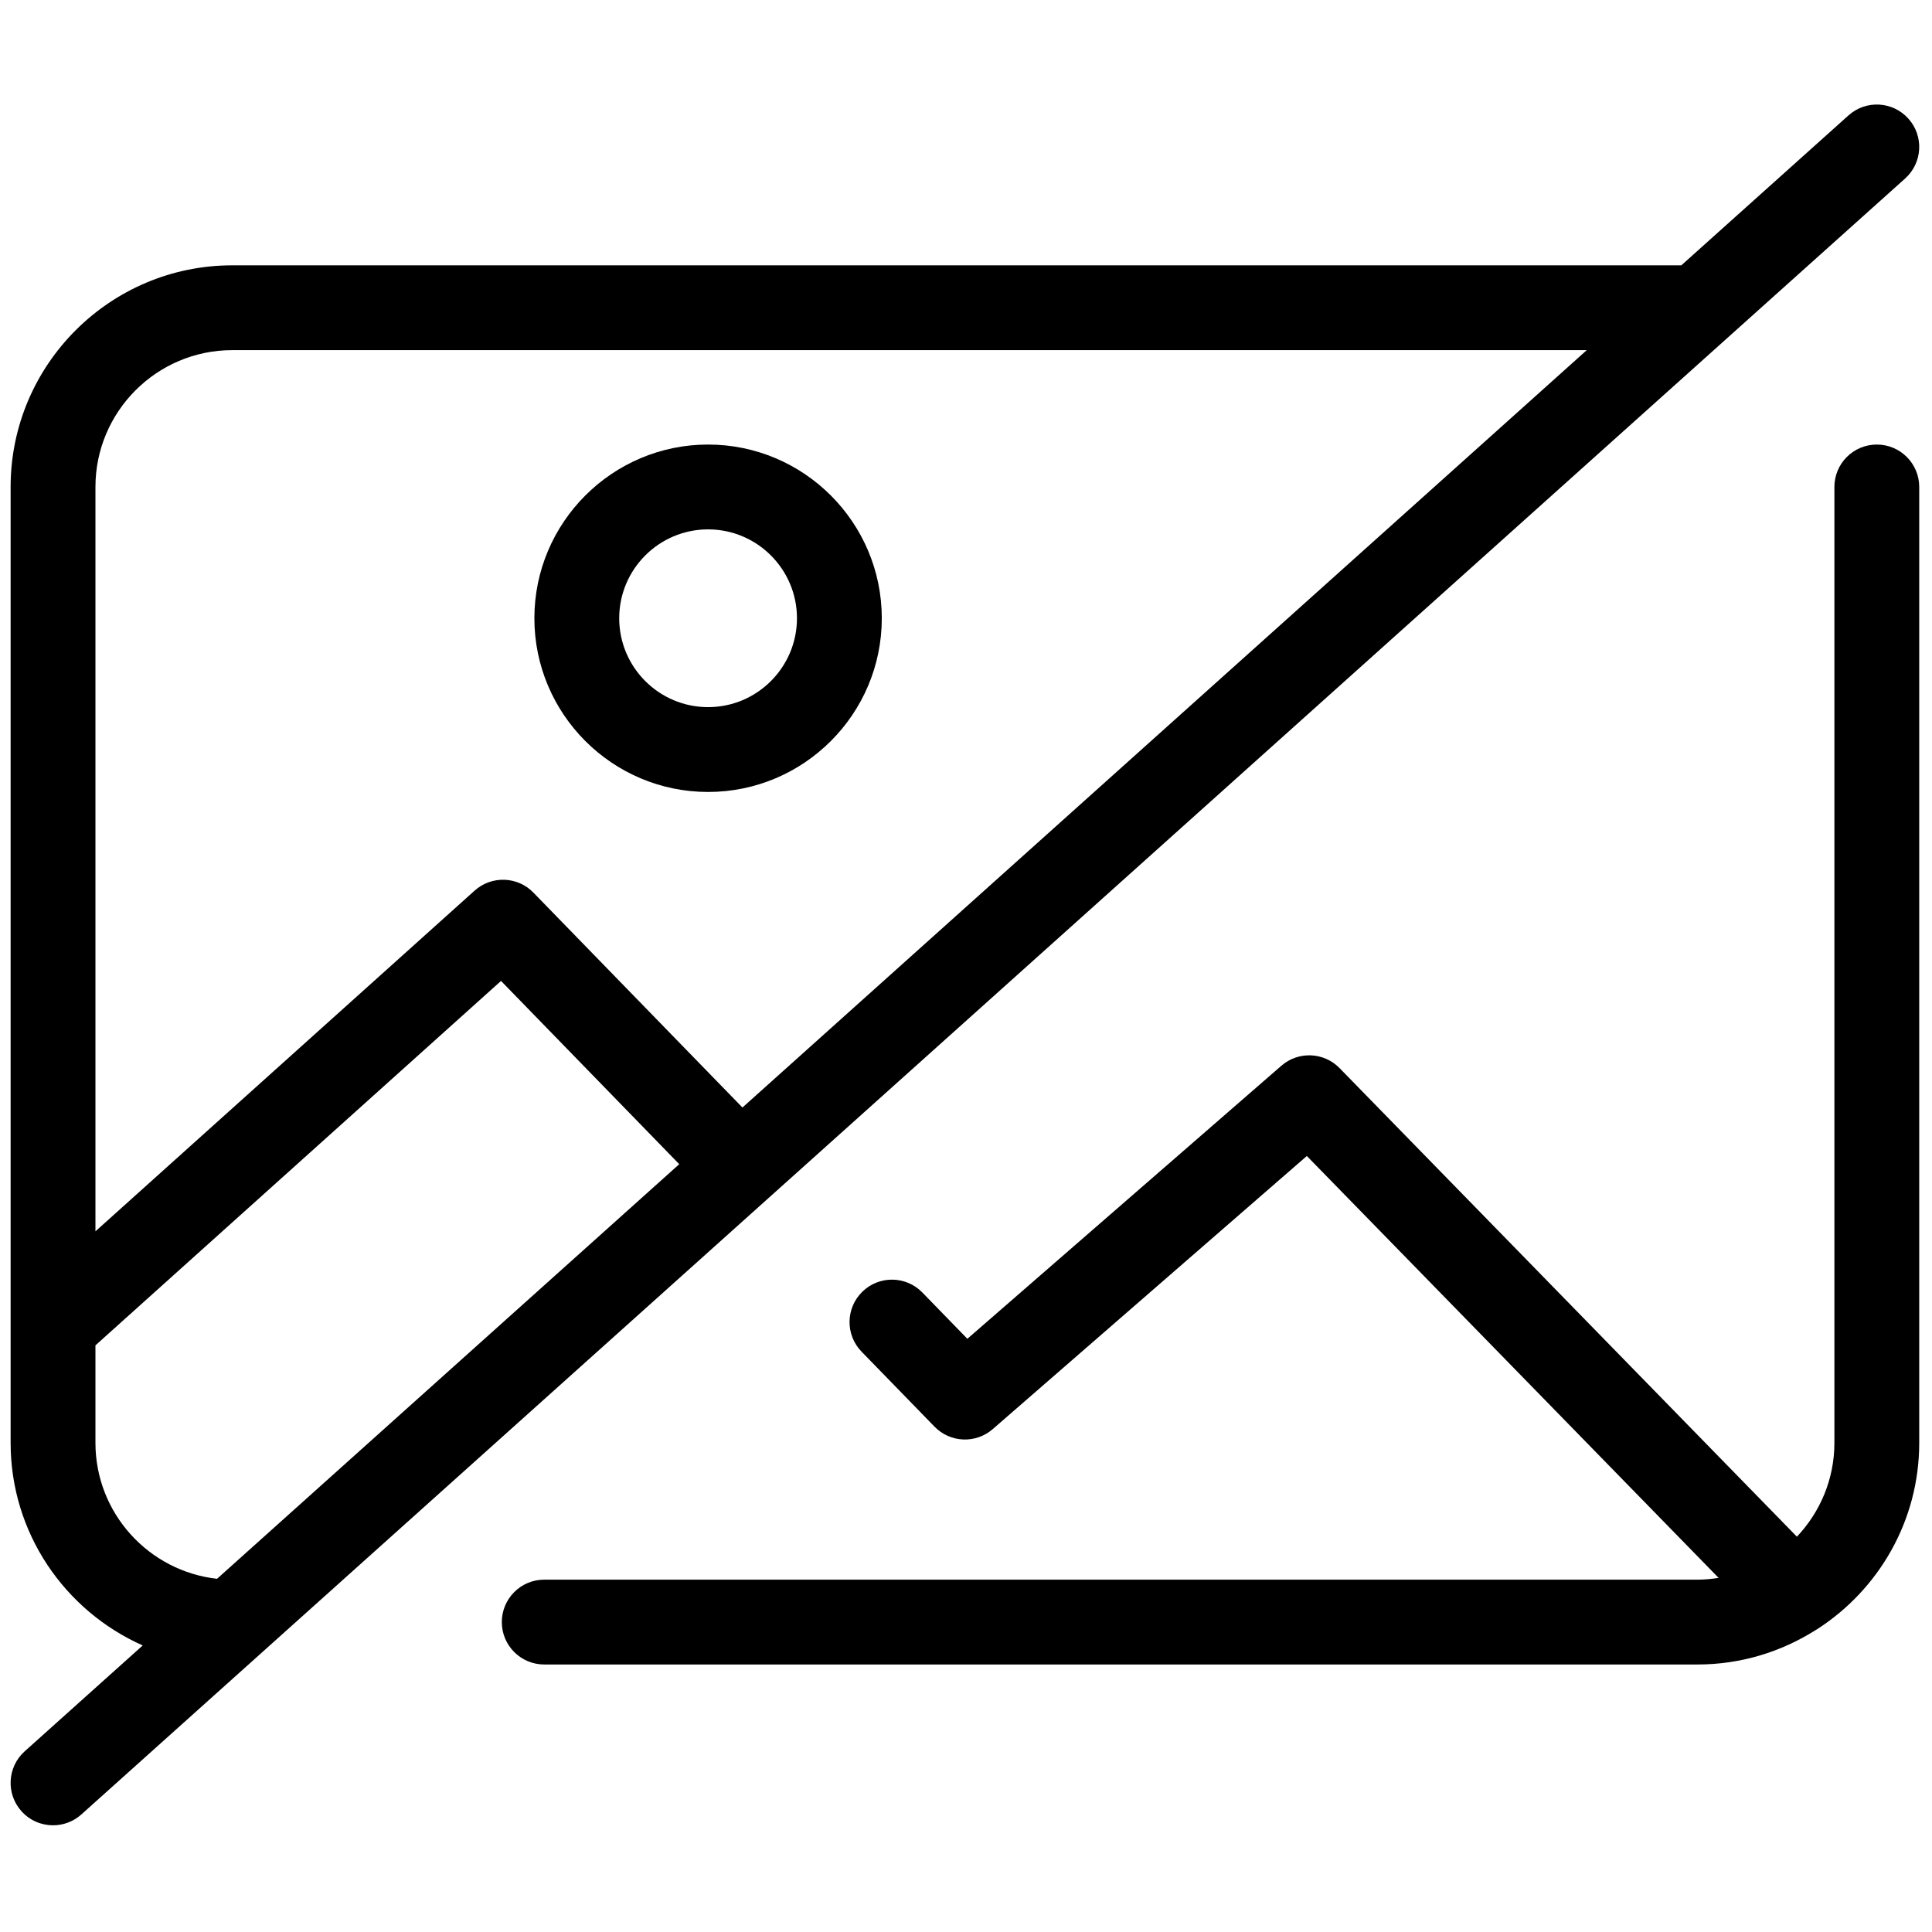 <svg xmlns="http://www.w3.org/2000/svg" xmlns:xlink="http://www.w3.org/1999/xlink" version="1.1" width="256" height="256" viewBox="0 0 256 256" xml:space="preserve">
<g style="stroke: none; stroke-width: 0; stroke-dasharray: none; stroke-linecap: butt; stroke-linejoin: miter; stroke-miterlimit: 10; fill: none; fill-rule: nonzero; opacity: 1;" transform="translate(1.407 1.407) scale(2.81 2.81)">
	<path d="M 88 20.462 c -1.104 0 -2 0.896 -2 2 v 45.076 c 0 1.713 -0.675 3.268 -1.768 4.424 L 62.666 49.866 c -0.74 -0.759 -1.944 -0.808 -2.744 -0.112 L 45.115 62.63 l -2.122 -2.183 c -0.771 -0.793 -2.037 -0.809 -2.828 -0.039 s -0.81 2.036 -0.039 2.828 l 3.441 3.538 c 0.739 0.76 1.945 0.812 2.746 0.114 l 14.81 -12.878 l 19.417 19.894 c -0.324 0.05 -0.653 0.084 -0.991 0.084 H 25.162 c -1.104 0 -2 0.896 -2 2 s 0.896 2 2 2 h 54.386 c 2.036 0 3.932 -0.594 5.54 -1.605 c 0.037 -0.022 0.073 -0.042 0.109 -0.066 C 88.082 74.456 90 71.22 90 67.538 V 22.462 C 90 21.357 89.104 20.462 88 20.462 z" style="stroke: none; stroke-width: 1; stroke-dasharray: none; stroke-linecap: butt; stroke-linejoin: miter; stroke-miterlimit: 10; fill: rgb(0,0,0); fill-rule: nonzero; opacity: 1;" transform=" matrix(1 0 0 1 0 0) " stroke-linecap="round"/>
	<path d="M 89.489 5.094 c -0.739 -0.823 -2.001 -0.892 -2.825 -0.153 l -7.882 7.07 H 10.452 C 4.688 12.01 0 16.699 0 22.462 v 45.076 c 0 4.26 2.565 7.926 6.229 9.552 l -5.565 4.992 c -0.822 0.738 -0.891 2.003 -0.153 2.825 C 0.906 85.347 1.452 85.571 2 85.571 c 0.476 0 0.953 -0.169 1.335 -0.511 l 86 -77.143 C 90.157 7.181 90.227 5.916 89.489 5.094 z M 10.452 16.01 h 63.871 L 34.509 51.724 l -9.858 -10.135 c -0.748 -0.77 -1.971 -0.81 -2.771 -0.093 L 4 57.562 v -35.1 C 4 18.904 6.894 16.01 10.452 16.01 z M 4 67.538 v -4.599 l 19.125 -17.184 l 8.404 8.641 L 9.734 73.947 C 6.513 73.588 4 70.853 4 67.538 z" style="stroke: none; stroke-width: 1; stroke-dasharray: none; stroke-linecap: butt; stroke-linejoin: miter; stroke-miterlimit: 10; fill: rgb(0,0,0); fill-rule: nonzero; opacity: 1;" transform=" matrix(1 0 0 1 0 0) " stroke-linecap="round"/>
	<path d="M 32.889 36.844 c -4.517 0 -8.191 -3.675 -8.191 -8.191 s 3.675 -8.191 8.191 -8.191 s 8.191 3.674 8.191 8.191 S 37.406 36.844 32.889 36.844 z M 32.889 24.462 c -2.311 0 -4.191 1.88 -4.191 4.191 s 1.88 4.191 4.191 4.191 s 4.191 -1.88 4.191 -4.191 S 35.2 24.462 32.889 24.462 z" style="stroke: none; stroke-width: 1; stroke-dasharray: none; stroke-linecap: butt; stroke-linejoin: miter; stroke-miterlimit: 10; fill: rgb(0,0,0); fill-rule: nonzero; opacity: 1;" transform=" matrix(1 0 0 1 0 0) " stroke-linecap="round"/>
</g>
</svg>